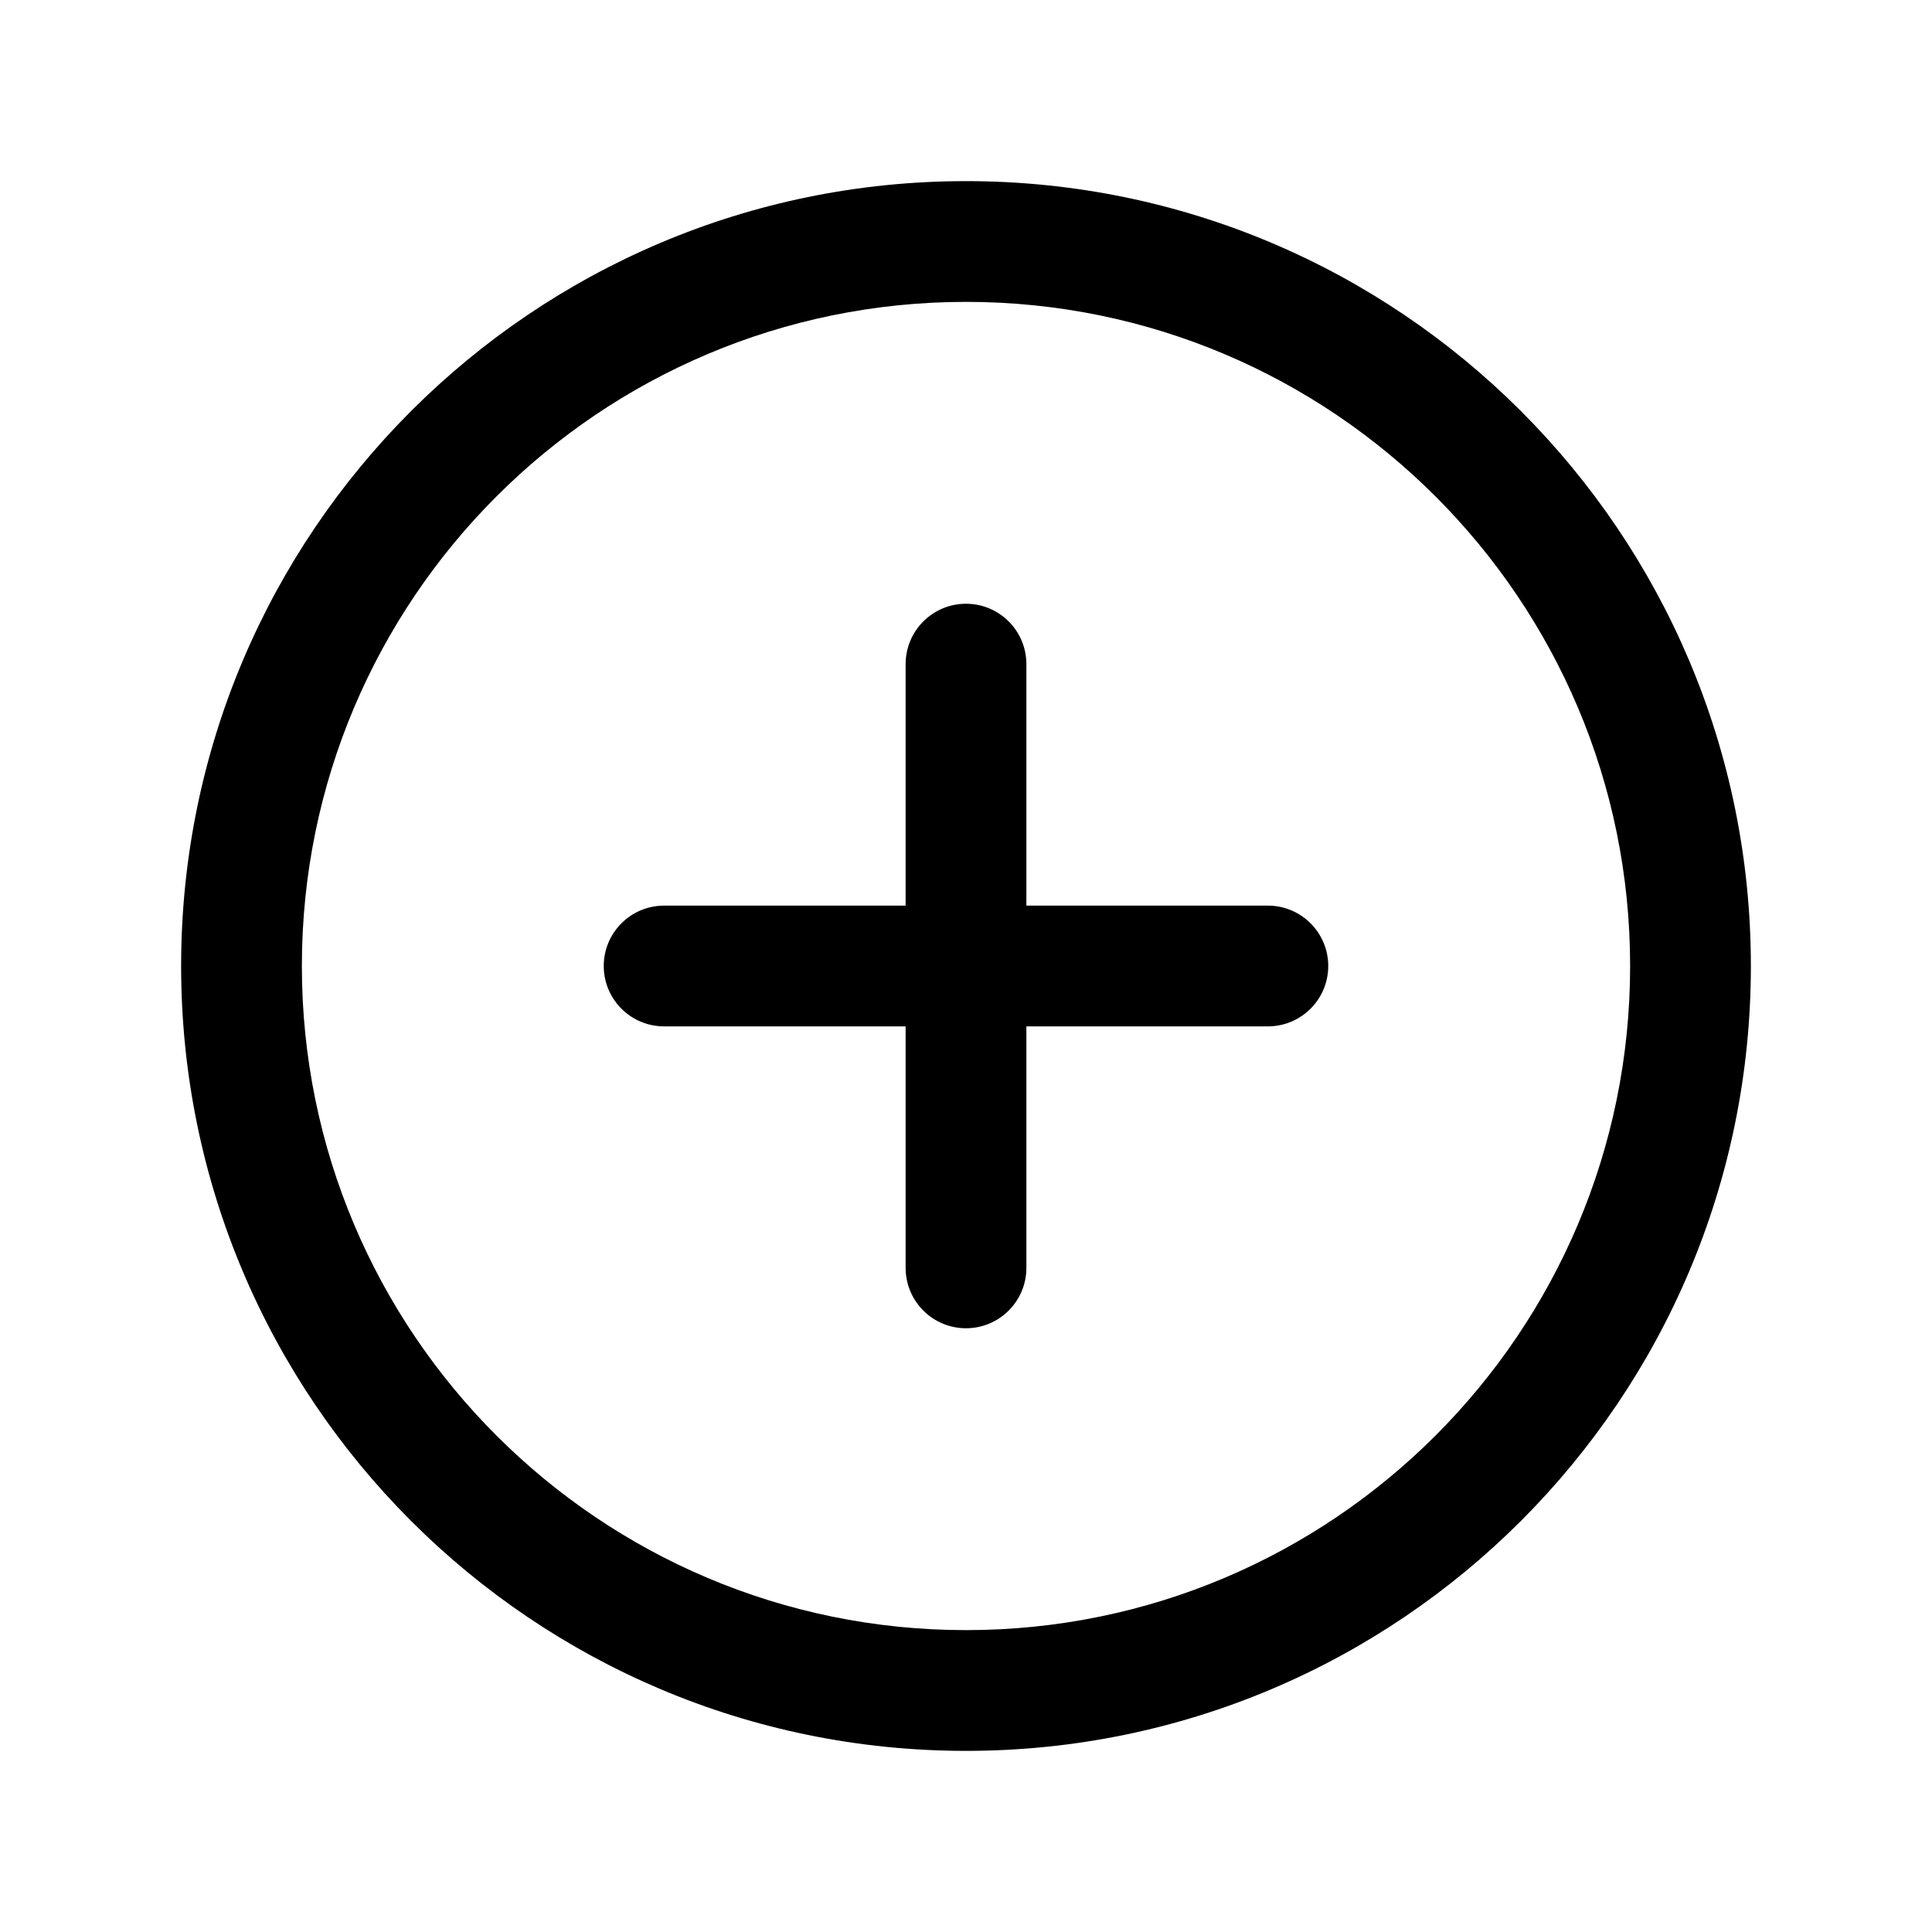 <svg xmlns="http://www.w3.org/2000/svg" width="512" height="512" fill="none"><path fill="currentColor" fill-rule="evenodd" d="M48 256c0-114.837 93.163-208 208-208s208 93.163 208 208-93.163 208-208 208S48 370.837 48 256m384 0c0-97.163-78.837-176-176-176S80 158.837 80 256s78.837 176 176 176 176-78.837 176-176m-176-96c8.731 0 15.829 6.994 15.997 15.685L272 176v64h64c8.837 0 16 7.163 16 16 0 8.731-6.994 15.829-15.685 15.997L336 272h-64v64c0 8.837-7.163 16-16 16-8.731 0-15.829-6.994-15.997-15.685L240 336v-64h-64c-8.837 0-16-7.163-16-16 0-8.731 6.994-15.829 15.685-15.997L176 240h64v-64c0-8.837 7.163-16 16-16" clip-rule="evenodd"/></svg>